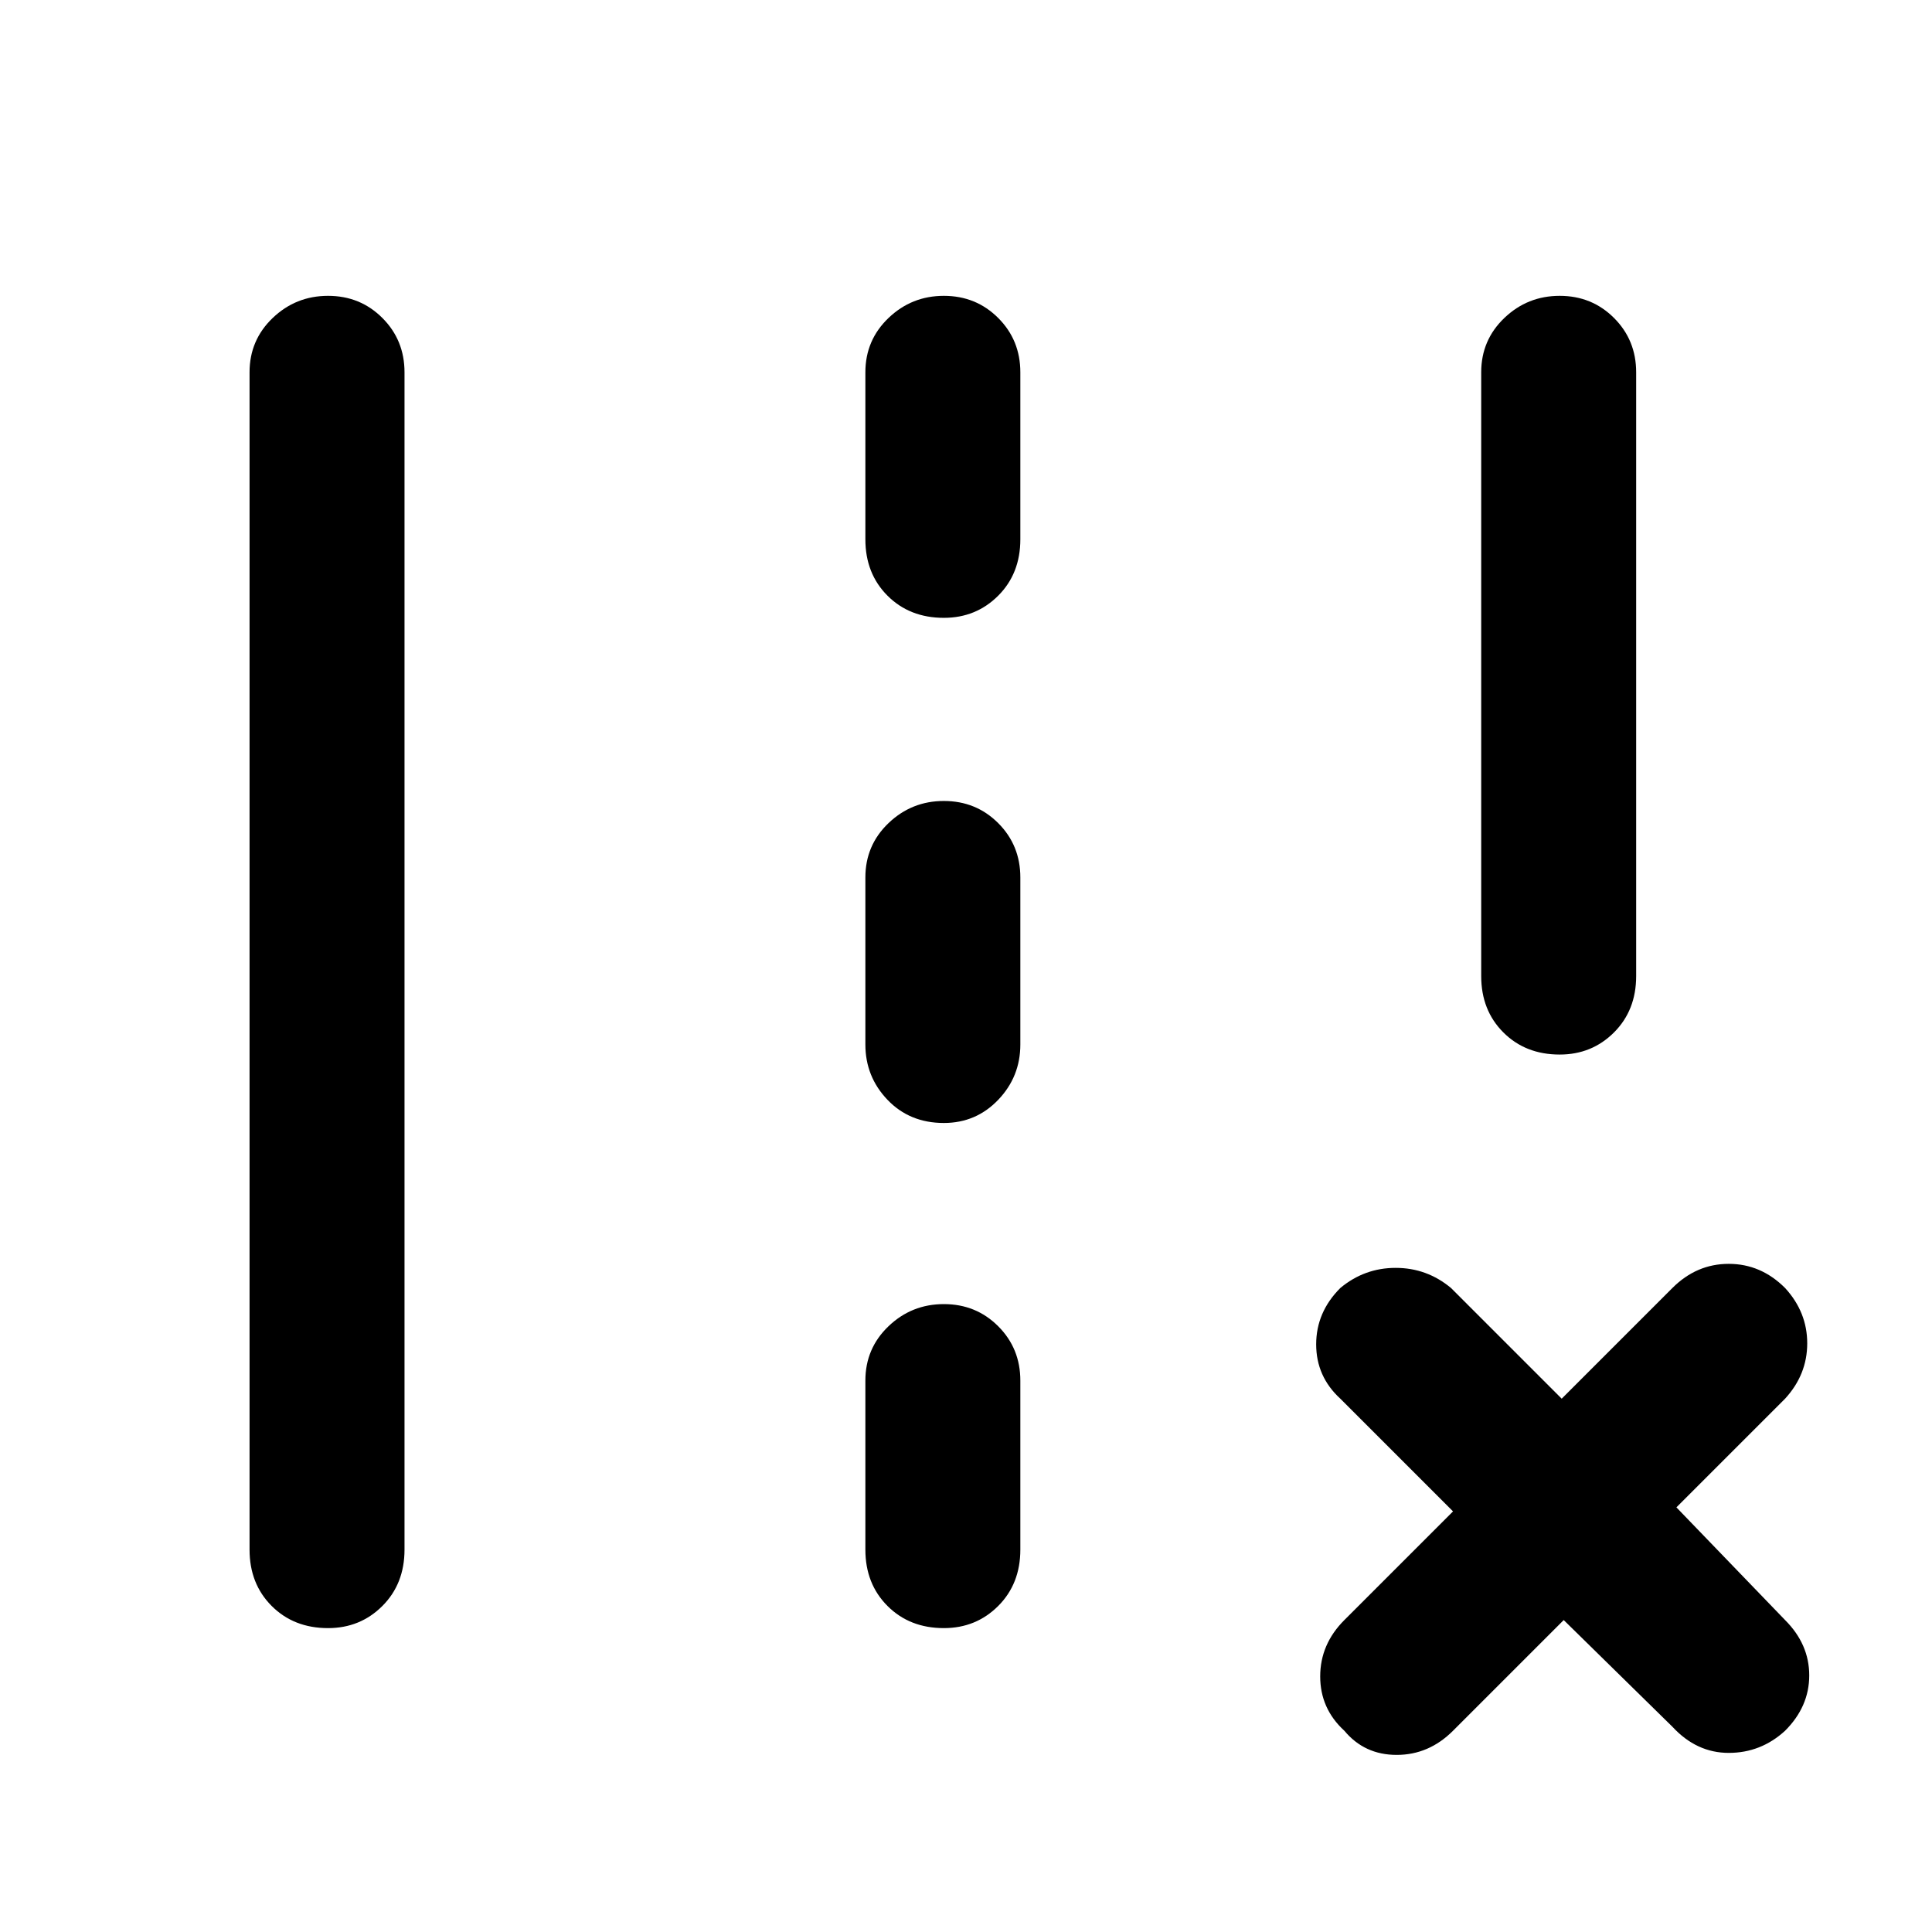 <svg xmlns="http://www.w3.org/2000/svg" height="48" width="48"><path d="M36.8 24.25V9.25Q36.8 8.45 37.375 7.9Q37.95 7.35 38.75 7.35Q39.55 7.35 40.1 7.9Q40.65 8.45 40.65 9.25V24.25Q40.65 25.1 40.1 25.65Q39.55 26.2 38.75 26.2Q37.9 26.2 37.35 25.65Q36.8 25.1 36.8 24.25ZM6.2 38.5V9.25Q6.2 8.45 6.775 7.9Q7.35 7.35 8.15 7.35Q8.95 7.35 9.5 7.9Q10.05 8.45 10.05 9.25V38.5Q10.05 39.35 9.5 39.9Q8.95 40.45 8.15 40.45Q7.3 40.45 6.75 39.9Q6.2 39.35 6.2 38.5ZM21.5 13.4V9.25Q21.5 8.45 22.075 7.9Q22.65 7.35 23.45 7.35Q24.25 7.35 24.8 7.9Q25.35 8.45 25.35 9.25V13.4Q25.35 14.25 24.8 14.8Q24.25 15.35 23.45 15.35Q22.6 15.35 22.05 14.8Q21.5 14.25 21.5 13.4ZM21.5 25.95V21.8Q21.5 21 22.075 20.45Q22.65 19.9 23.45 19.9Q24.25 19.9 24.8 20.45Q25.35 21 25.35 21.8V25.95Q25.35 26.75 24.8 27.325Q24.25 27.9 23.45 27.9Q22.6 27.9 22.05 27.325Q21.5 26.75 21.5 25.95ZM21.5 38.5V34.3Q21.5 33.5 22.075 32.95Q22.65 32.4 23.45 32.4Q24.25 32.4 24.8 32.95Q25.35 33.5 25.35 34.3V38.5Q25.35 39.35 24.8 39.9Q24.25 40.45 23.45 40.45Q22.6 40.45 22.05 39.9Q21.5 39.35 21.5 38.5ZM38.85 40.25 36.1 43Q35.5 43.6 34.7 43.6Q33.9 43.6 33.4 43Q32.8 42.45 32.8 41.65Q32.8 40.85 33.4 40.25L36.1 37.55L33.3 34.75Q32.7 34.2 32.7 33.4Q32.7 32.6 33.3 32Q33.9 31.5 34.675 31.5Q35.45 31.5 36.05 32L38.8 34.75L41.55 32Q42.15 31.4 42.95 31.4Q43.75 31.4 44.35 32Q44.9 32.6 44.9 33.375Q44.9 34.15 44.35 34.75L41.65 37.45L44.35 40.25Q44.95 40.85 44.95 41.625Q44.95 42.4 44.35 43Q43.75 43.55 42.95 43.55Q42.15 43.55 41.55 42.9Z"/></svg>